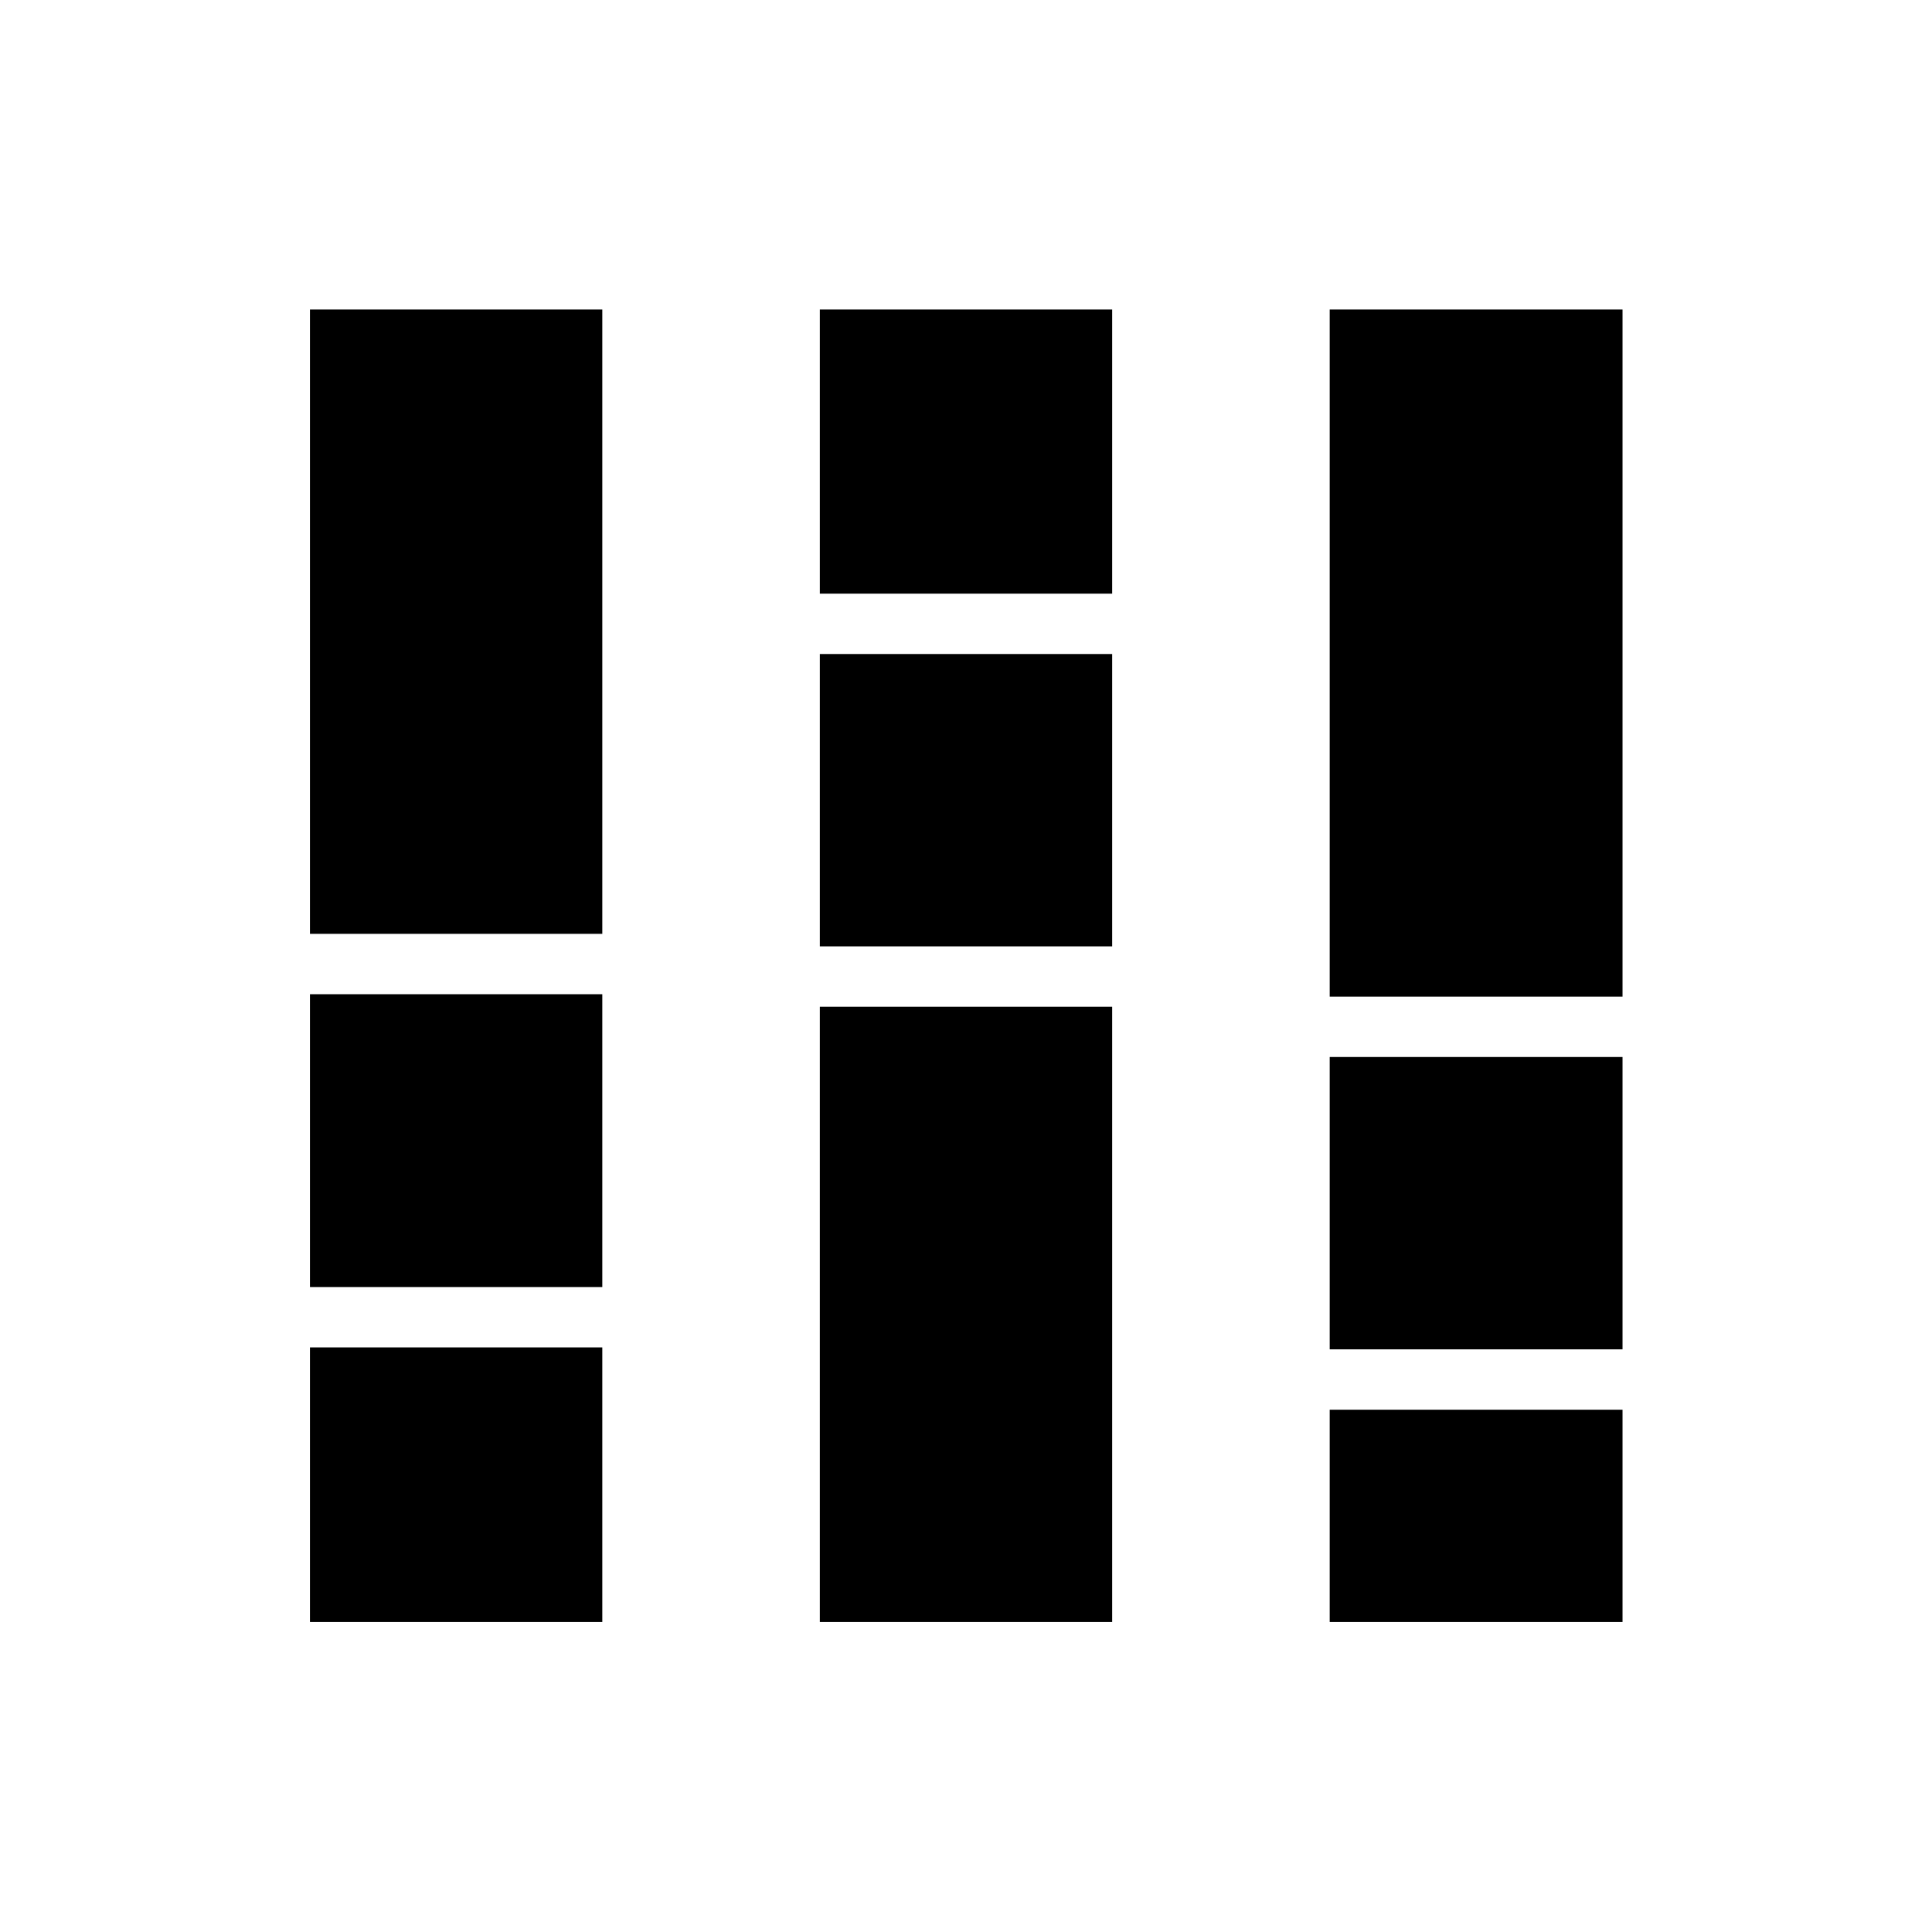 <svg xmlns="http://www.w3.org/2000/svg" width="48" height="48" viewBox="0 -960 960 960"><path d="M154.02-154.02v-136.46h145.26v136.46H154.02Zm0-166.46v-145.5h145.26v145.5H154.02Zm0-175.5v-310.24h145.26v310.24H154.02Zm253.35 341.96v-305.74h145.26v305.74H407.37Zm0-335.74v-145.26h145.26v145.26H407.37Zm0-175.26v-141.2h145.26v141.2H407.37Zm253.35 511v-105.5h145.5v105.5h-145.5Zm0-135.5v-145.26h145.5v145.26h-145.5Zm0-175.26v-341.44h145.5v341.44h-145.5Z"/></svg>
